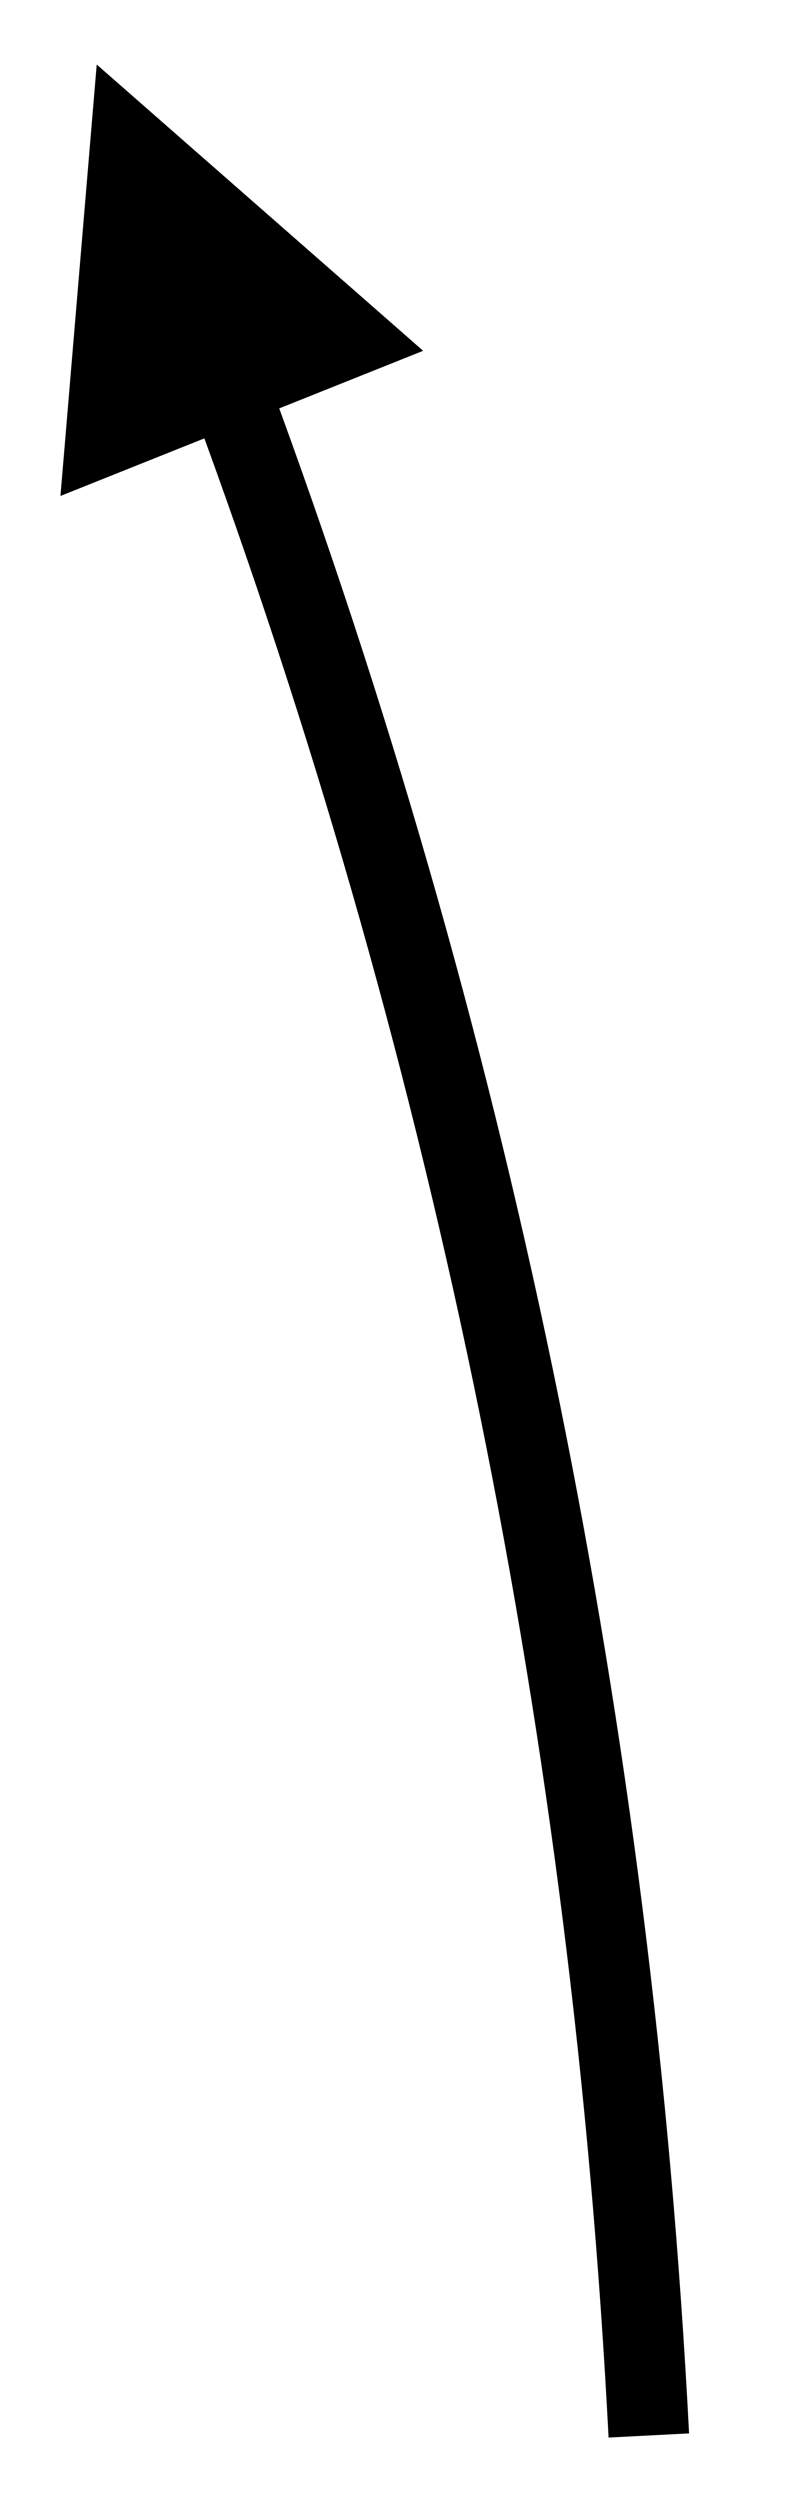 <?xml version="1.0" encoding="UTF-8" standalone="no"?><svg xmlns="http://www.w3.org/2000/svg" xmlns:xlink="http://www.w3.org/1999/xlink" clip-rule="evenodd" stroke-miterlimit="4.00" viewBox="0 0 20 62"><desc>SVG generated by Keynote</desc><defs></defs><g transform="matrix(1.00, 0.00, -0.00, -1.00, 0.0, 62.0)"><path d="M 3.2 8.0 L 3.6 8.9 C 9.4 24.8 12.8 41.4 13.7 58.8 " fill="none" stroke="#000000" stroke-width="2.00" transform="matrix(1.00, 0.00, 0.00, -1.00, 2.4, 60.4)"></path><path d="M 10.5 53.3 L 2.4 60.4 L 1.5 49.7 Z M 10.5 53.3 " fill="#000000"></path></g></svg>